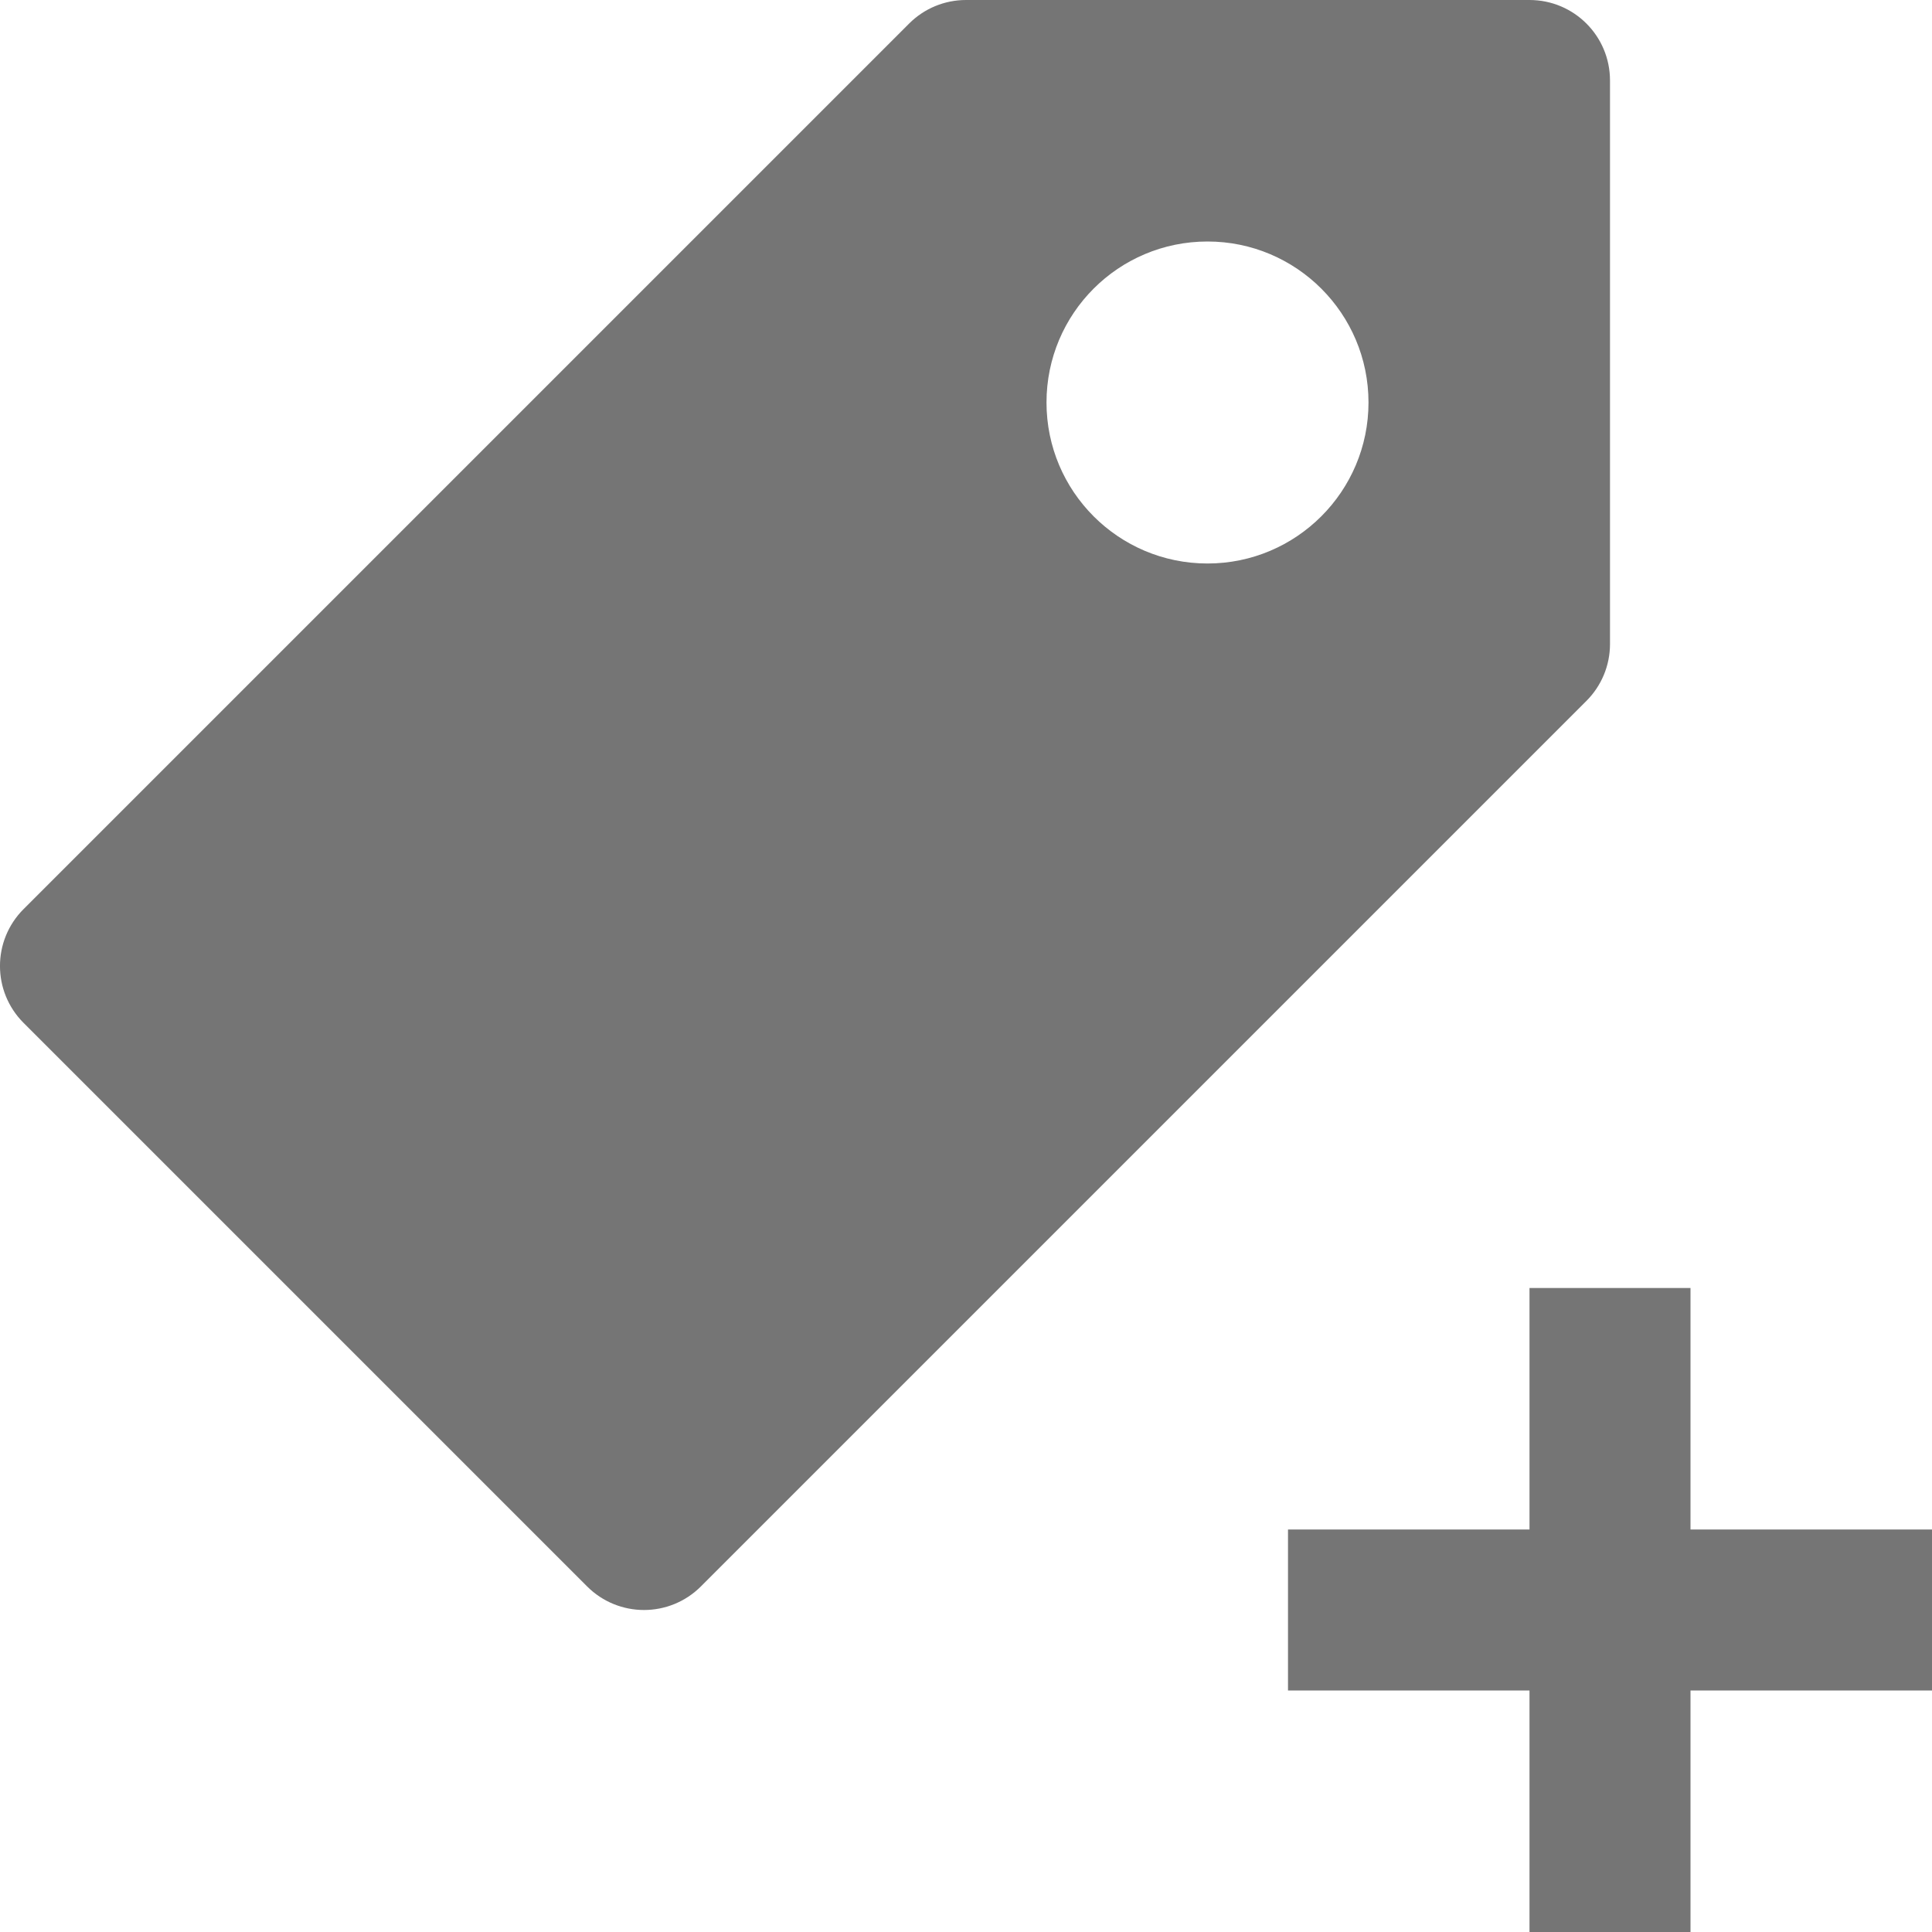 <?xml version="1.0" encoding="utf-8"?>
<!-- Generator: Adobe Illustrator 17.1.0, SVG Export Plug-In . SVG Version: 6.00 Build 0)  -->
<!DOCTYPE svg PUBLIC "-//W3C//DTD SVG 1.1//EN" "http://www.w3.org/Graphics/SVG/1.1/DTD/svg11.dtd">
<svg version="1.1" xmlns="http://www.w3.org/2000/svg" xmlns:xlink="http://www.w3.org/1999/xlink" x="0px" y="0px" width="24px"
	 height="24px" viewBox="0 0 24 24" enable-background="new 0 0 24 24" xml:space="preserve">
<g id="Frame_-_24px">
	<rect fill="none" width="24" height="24"/>
</g>
<g id="Filled_Icons">
	<g>
		<path fill="#757575" d="M19,0h-7c-0.266,0-0.519,0.105-0.707,0.293l-11,11c-0.391,0.391-0.391,1.023,0,1.414l7,7
			C7.488,19.902,7.744,20,8,20c0.256,0,0.512-0.098,0.707-0.293l11-11C19.895,8.519,20,8.266,20,8V1C20,0.447,19.553,0,19,0z M15,7
			c-1.106,0-2-0.897-2-2c0-1.105,0.894-2,2-2c1.104,0,2,0.895,2,2C17,6.103,16.104,7,15,7z"/>
		<polygon fill="#757575" points="24,19 21,19 21,16 19,16 19,19 16,19 16,21 19,21 19,24 21,24 21,21 24,21 		"/>
	</g>
</g>
</svg>
